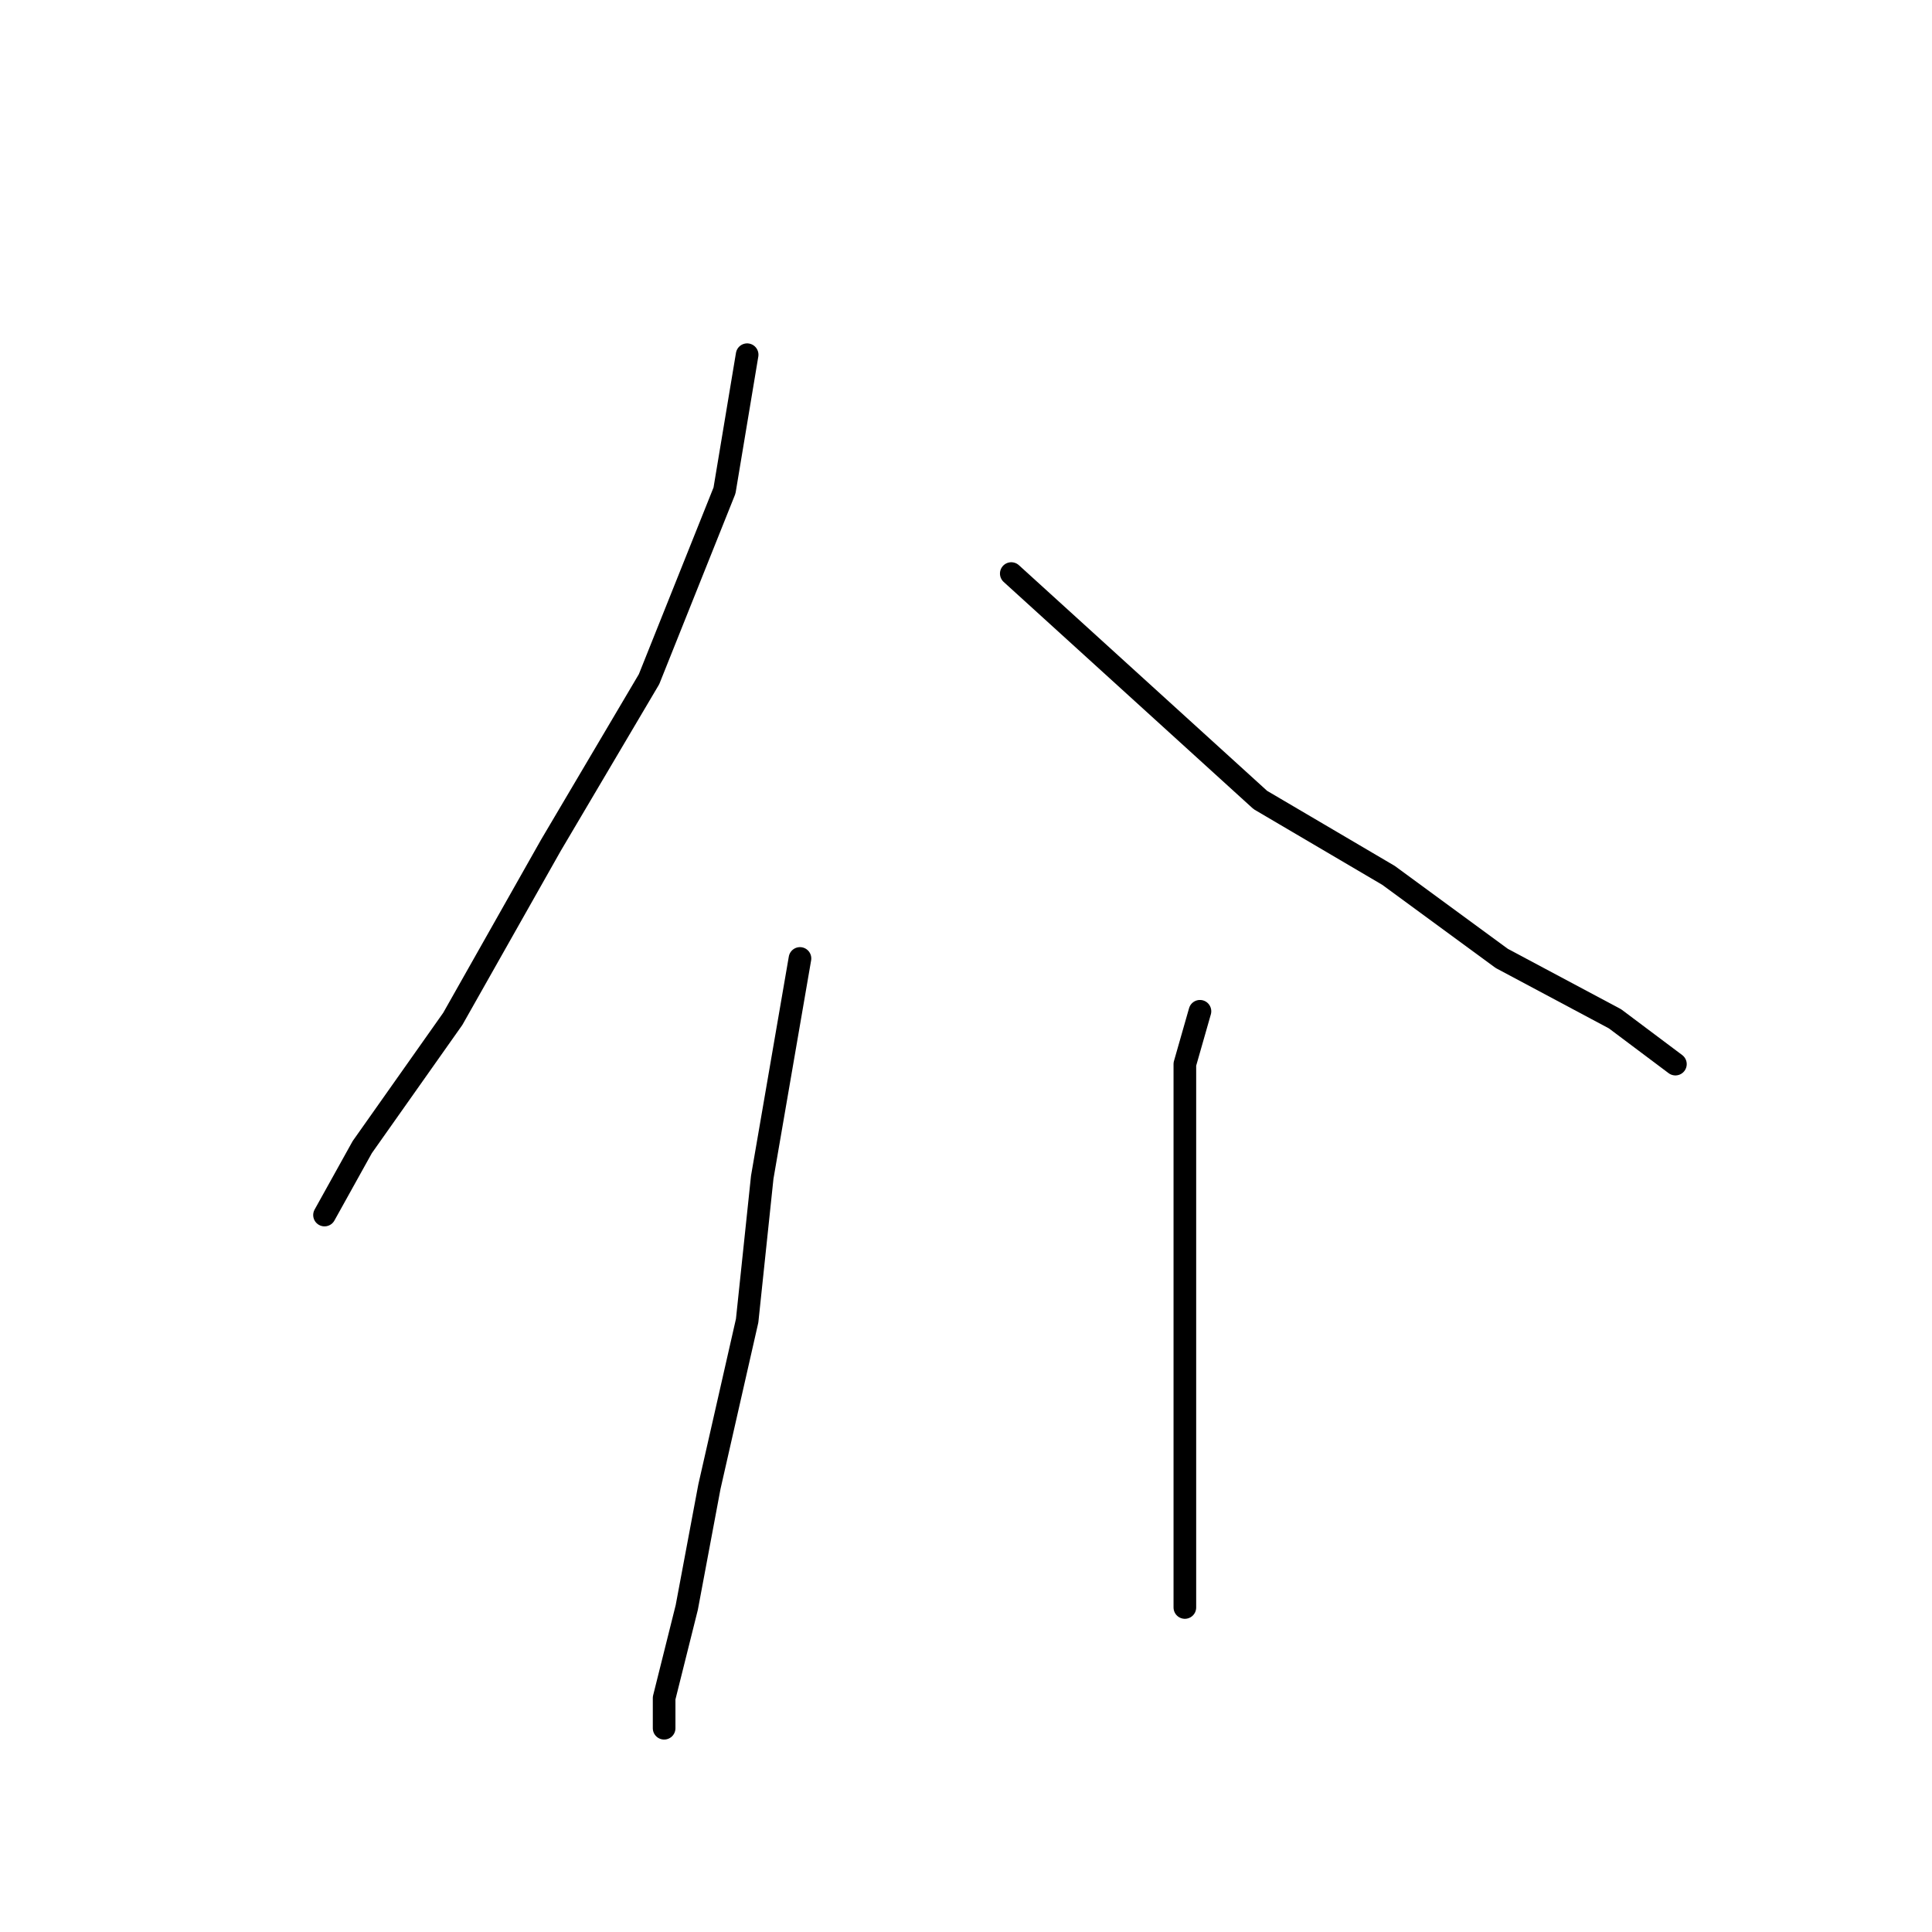 <?xml version="1.0" standalone="no"?>
    <svg width="256" height="256" xmlns="http://www.w3.org/2000/svg" version="1.1">
    <polyline stroke="black" stroke-width="3" stroke-linecap="round" fill="transparent" stroke-linejoin="round" points="99 47 96 65 86 90 73 112 60 135 48 152 43 161 43 161 " />
        <polyline stroke="black" stroke-width="3" stroke-linecap="round" fill="transparent" stroke-linejoin="round" points="134 76 167 106 184 116 199 127 214 135 222 141 222 141 " />
        <polyline stroke="black" stroke-width="3" stroke-linecap="round" fill="transparent" stroke-linejoin="round" points="106 127 101 156 99 175 94 197 91 213 88 225 88 229 88 229 " />
        <polyline stroke="black" stroke-width="3" stroke-linecap="round" fill="transparent" stroke-linejoin="round" points="159 134 157 141 157 149 157 165 157 183 157 204 157 213 157 213 " />
        </svg>